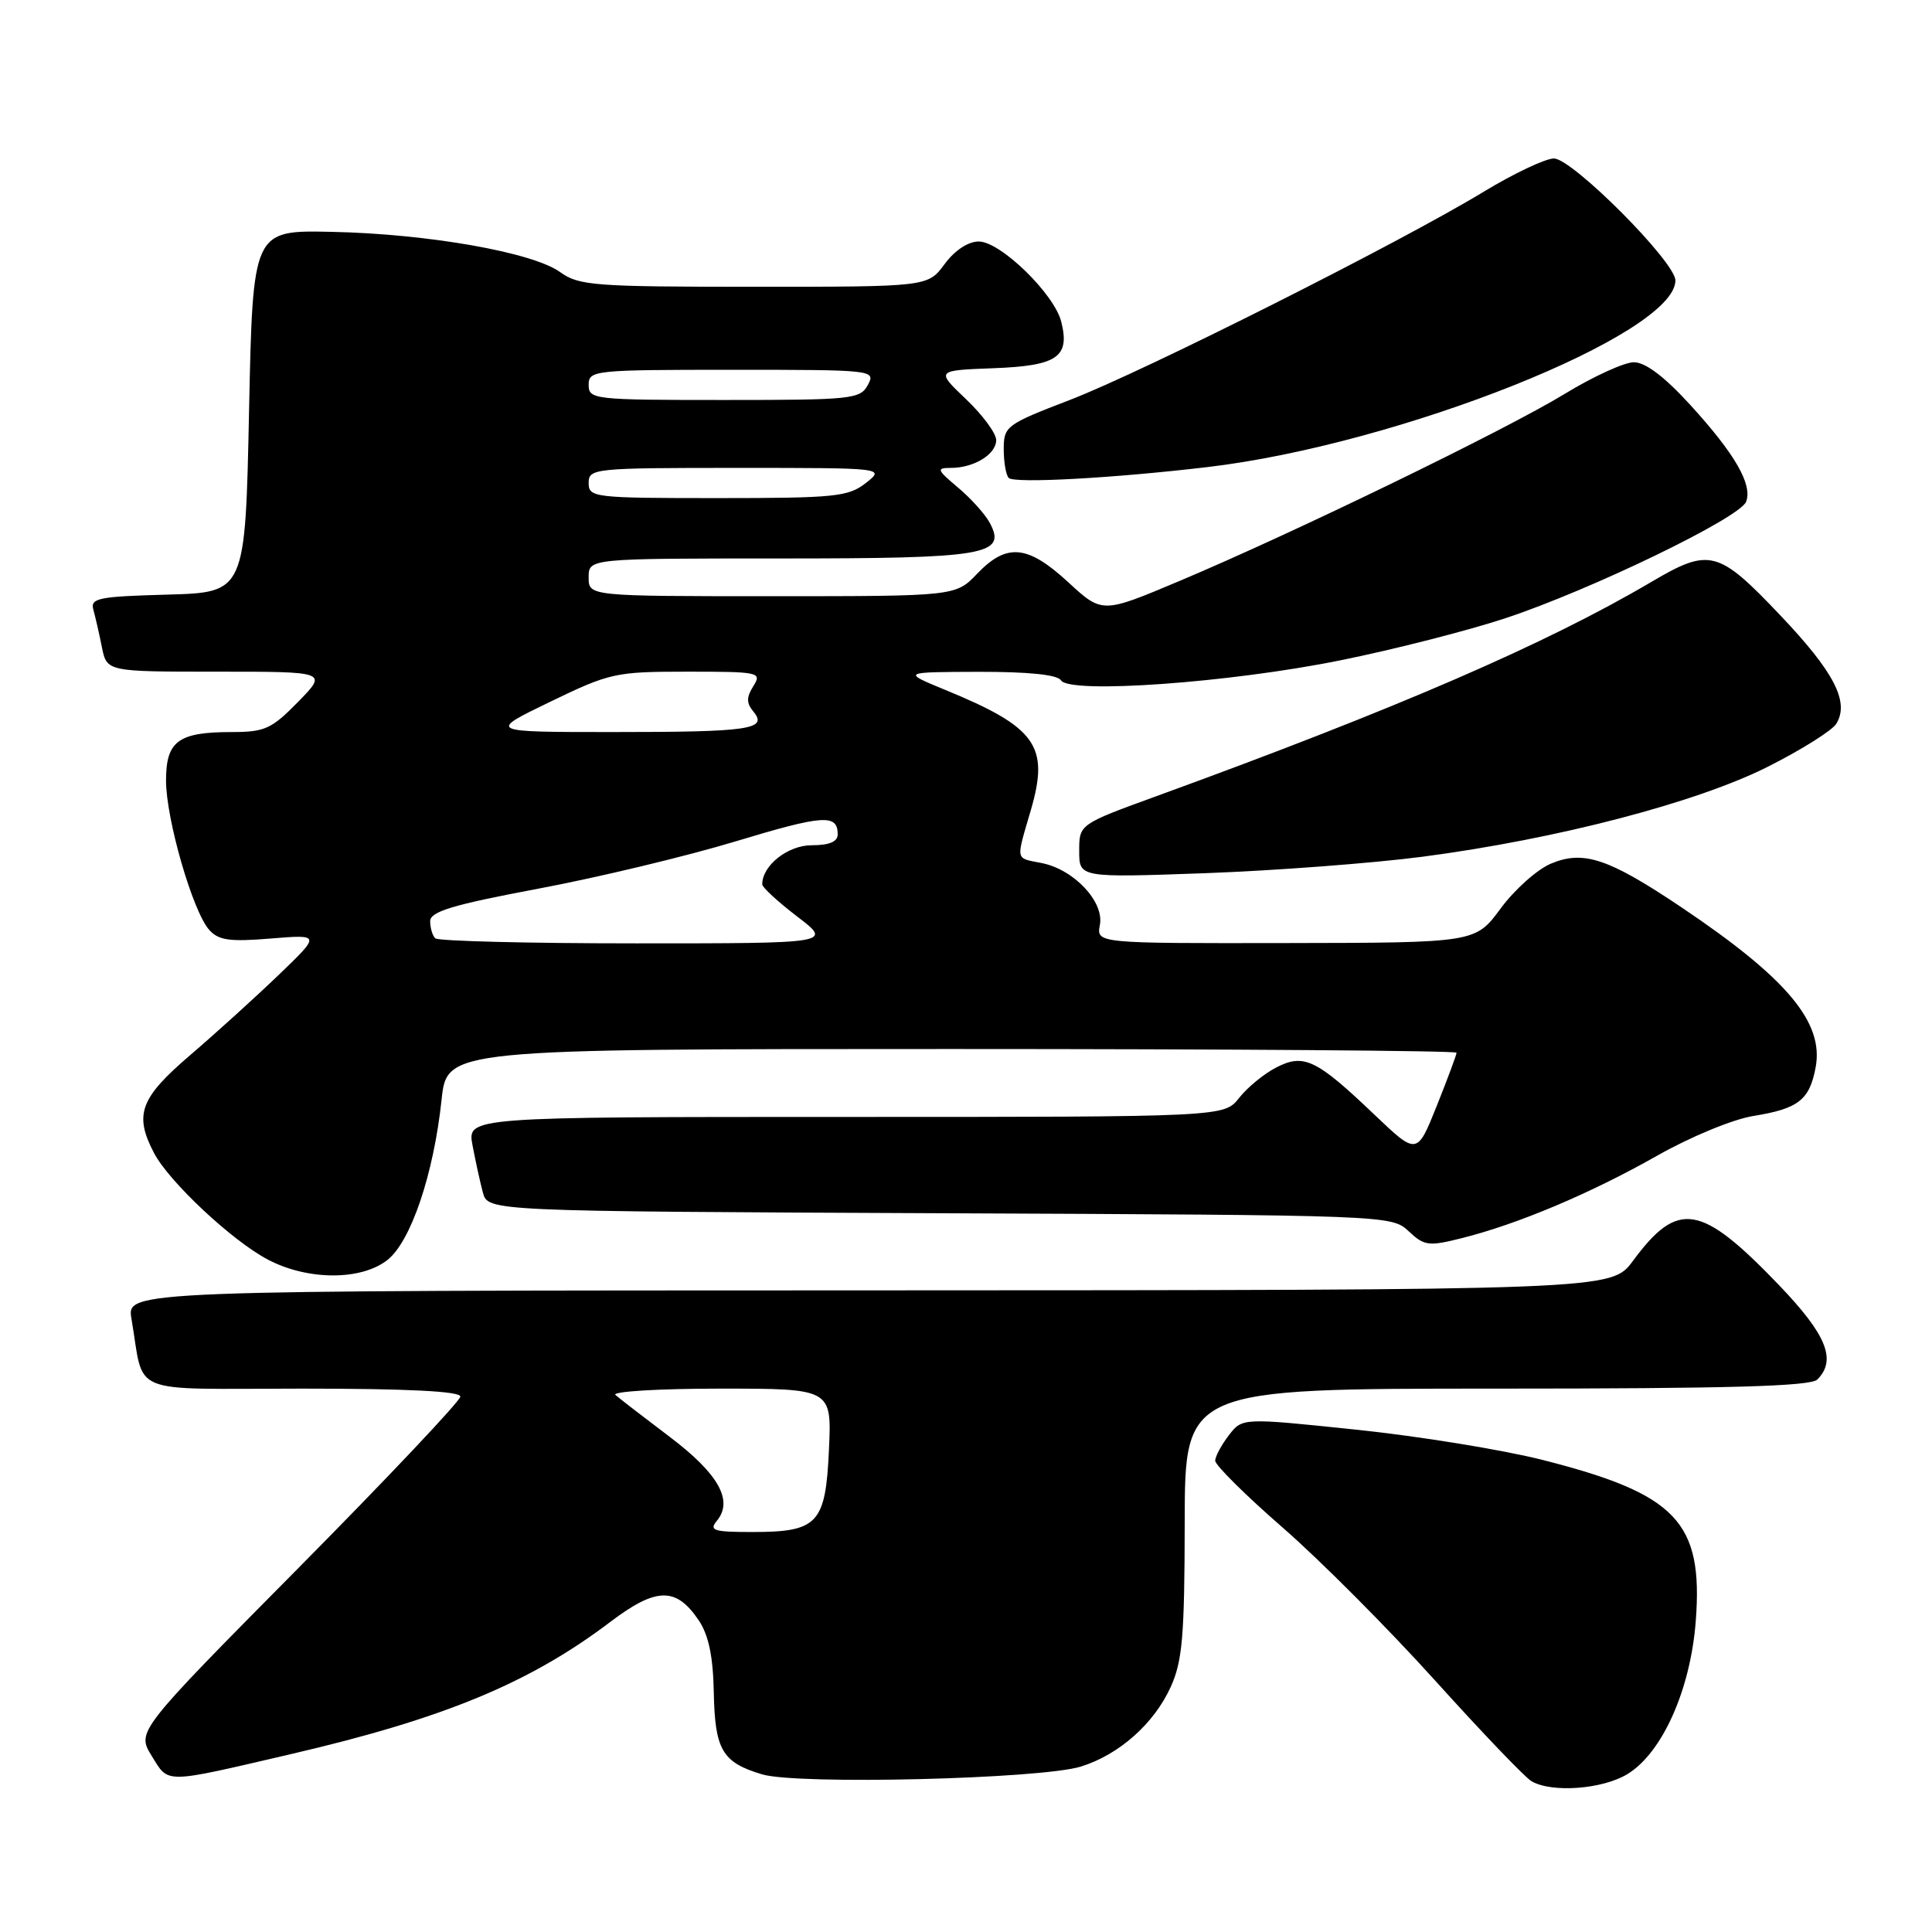 <?xml version="1.0" encoding="UTF-8" standalone="no"?>
<!DOCTYPE svg PUBLIC "-//W3C//DTD SVG 1.1//EN" "http://www.w3.org/Graphics/SVG/1.1/DTD/svg11.dtd" >
<svg xmlns="http://www.w3.org/2000/svg" xmlns:xlink="http://www.w3.org/1999/xlink" version="1.1" viewBox="0 0 256 256">
 <g >
 <path fill="currentColor"
d=" M 215.64 235.08 C 220.27 232.26 224.01 223.87 224.70 214.77 C 225.69 201.66 222.16 197.96 204.41 193.45 C 199.12 192.11 188.00 190.30 179.70 189.44 C 164.61 187.86 164.61 187.86 162.83 190.18 C 161.85 191.46 161.03 192.97 161.02 193.55 C 161.01 194.13 165.04 198.13 169.98 202.43 C 174.92 206.73 184.00 215.85 190.16 222.68 C 196.32 229.51 202.06 235.51 202.93 236.02 C 205.61 237.59 212.34 237.09 215.64 235.08 Z  M 38.50 232.44 C 58.78 227.73 70.17 223.02 80.87 214.91 C 86.98 210.29 89.60 210.25 92.61 214.74 C 93.90 216.68 94.49 219.51 94.58 224.22 C 94.73 231.88 95.69 233.53 100.98 235.11 C 105.67 236.52 137.91 235.73 143.22 234.08 C 148.28 232.51 152.91 228.40 155.12 223.54 C 156.68 220.11 156.96 216.80 156.98 201.75 C 157.00 184.00 157.00 184.00 198.30 184.00 C 229.09 184.00 239.91 183.69 240.80 182.80 C 243.39 180.21 242.04 176.87 235.75 170.31 C 225.36 159.48 222.35 158.98 216.36 167.09 C 213.50 170.95 213.50 170.95 115.14 170.98 C 16.78 171.00 16.78 171.00 17.42 174.75 C 19.20 185.08 16.56 184.00 40.08 184.00 C 53.97 184.00 61.00 184.35 61.00 185.05 C 61.00 185.62 51.35 195.84 39.55 207.76 C 18.10 229.43 18.10 229.43 20.11 232.68 C 22.39 236.37 21.53 236.39 38.50 232.44 Z  M 51.34 166.95 C 54.44 164.51 57.46 155.59 58.51 145.73 C 59.23 139.00 59.23 139.00 126.12 139.00 C 162.90 139.00 193.00 139.22 193.00 139.49 C 193.00 139.76 191.82 142.93 190.38 146.53 C 187.76 153.07 187.76 153.07 182.13 147.71 C 174.42 140.35 172.76 139.56 169.10 141.45 C 167.49 142.28 165.28 144.09 164.19 145.48 C 162.21 148.00 162.21 148.00 112.06 148.00 C 61.91 148.00 61.91 148.00 62.61 151.75 C 63.00 153.81 63.61 156.62 63.98 158.00 C 64.64 160.50 64.64 160.50 124.52 160.76 C 183.99 161.01 184.40 161.03 186.65 163.14 C 188.73 165.09 189.28 165.17 193.70 164.06 C 201.12 162.20 210.72 158.15 219.50 153.18 C 224.01 150.62 229.61 148.31 232.34 147.87 C 238.29 146.91 239.77 145.76 240.58 141.44 C 241.70 135.47 236.78 129.61 222.75 120.19 C 213.14 113.74 209.82 112.63 205.52 114.43 C 203.70 115.19 200.70 117.86 198.85 120.37 C 195.50 124.92 195.50 124.92 170.39 124.96 C 145.28 125.00 145.28 125.00 145.74 122.56 C 146.33 119.49 142.31 115.21 138.03 114.36 C 134.47 113.64 134.59 114.22 136.61 107.28 C 139.06 98.83 137.31 96.37 125.26 91.42 C 119.50 89.05 119.50 89.05 129.69 89.02 C 136.29 89.01 140.13 89.40 140.59 90.15 C 141.73 91.98 162.93 90.47 177.59 87.50 C 184.69 86.07 194.55 83.55 199.50 81.91 C 210.84 78.15 230.55 68.61 231.37 66.48 C 232.24 64.21 229.89 60.13 223.94 53.62 C 220.55 49.91 218.02 48.00 216.50 48.00 C 215.24 48.00 211.12 49.88 207.35 52.18 C 199.51 56.97 171.38 70.63 156.27 76.99 C 146.05 81.30 146.05 81.30 141.55 77.15 C 136.17 72.19 133.40 71.93 129.50 76.00 C 126.63 79.00 126.63 79.00 102.31 79.00 C 78.00 79.00 78.00 79.00 78.00 76.50 C 78.00 74.00 78.00 74.00 103.31 74.00 C 130.70 74.00 133.43 73.54 131.15 69.28 C 130.54 68.14 128.65 66.04 126.95 64.61 C 124.13 62.24 124.04 62.00 125.99 62.00 C 129.06 62.00 132.00 60.20 132.00 58.31 C 132.00 57.42 130.20 54.98 128.00 52.89 C 124.00 49.08 124.00 49.08 131.65 48.79 C 140.11 48.47 141.80 47.31 140.62 42.63 C 139.70 38.94 132.56 32.00 129.69 32.00 C 128.28 32.00 126.51 33.17 125.16 35.00 C 122.94 38.00 122.94 38.00 99.93 38.00 C 78.69 38.00 76.71 37.85 74.21 36.05 C 70.58 33.43 56.66 30.98 43.90 30.72 C 33.50 30.50 33.50 30.50 33.00 54.50 C 32.50 78.50 32.50 78.50 22.19 78.79 C 13.02 79.04 11.94 79.26 12.37 80.79 C 12.63 81.73 13.15 83.96 13.50 85.75 C 14.16 89.00 14.16 89.00 28.78 89.00 C 43.41 89.00 43.41 89.00 39.50 93.00 C 36.00 96.58 35.09 97.00 30.73 97.00 C 23.61 97.00 22.00 98.19 22.00 103.43 C 22.00 108.53 25.53 120.74 27.71 123.20 C 28.95 124.60 30.41 124.81 35.86 124.36 C 42.50 123.82 42.50 123.82 36.95 129.16 C 33.89 132.10 28.61 136.89 25.20 139.81 C 18.54 145.51 17.74 147.70 20.42 152.80 C 22.43 156.62 30.77 164.42 35.49 166.90 C 40.76 169.68 47.85 169.70 51.34 166.95 Z  M 188.50 113.52 C 206.34 111.18 224.90 106.33 234.32 101.56 C 238.74 99.33 242.79 96.78 243.32 95.90 C 245.09 93.00 243.04 89.04 235.85 81.48 C 227.67 72.87 226.52 72.57 218.86 77.08 C 204.89 85.32 185.11 93.89 153.25 105.49 C 143.00 109.22 143.00 109.22 143.00 112.76 C 143.00 116.30 143.00 116.30 159.75 115.70 C 168.96 115.36 181.90 114.38 188.50 113.52 Z  M 160.00 61.89 C 185.42 58.89 222.00 44.30 222.00 37.16 C 222.00 34.71 208.34 21.00 205.90 21.00 C 204.78 21.00 200.60 22.98 196.62 25.39 C 185.50 32.15 151.54 49.23 141.75 53.00 C 133.31 56.24 133.00 56.48 133.00 59.52 C 133.00 61.25 133.30 62.96 133.66 63.33 C 134.41 64.08 147.47 63.37 160.00 61.89 Z  M 94.99 201.51 C 97.21 198.84 95.20 195.27 88.74 190.39 C 85.31 187.80 82.07 185.30 81.55 184.84 C 81.03 184.38 87.26 184.00 95.41 184.00 C 110.21 184.00 110.21 184.00 109.84 192.09 C 109.40 201.91 108.38 203.00 99.69 203.00 C 94.55 203.00 93.92 202.80 94.99 201.51 Z  M 57.67 124.33 C 57.30 123.97 57.00 122.94 57.00 122.06 C 57.00 120.79 59.97 119.89 71.40 117.74 C 79.33 116.25 91.05 113.43 97.46 111.49 C 109.09 107.97 111.00 107.83 111.00 110.56 C 111.00 111.53 109.89 112.00 107.56 112.00 C 104.39 112.00 101.00 114.68 101.00 117.18 C 101.00 117.58 103.09 119.50 105.64 121.45 C 110.29 125.00 110.29 125.00 84.31 125.00 C 70.02 125.00 58.03 124.70 57.67 124.33 Z  M 72.88 93.00 C 80.82 89.16 81.54 89.00 91.08 89.00 C 100.63 89.00 100.97 89.08 99.82 90.92 C 98.89 92.41 98.89 93.16 99.84 94.30 C 101.78 96.65 99.33 97.00 81.22 97.00 C 64.61 97.00 64.61 97.00 72.88 93.00 Z  M 78.00 64.00 C 78.00 62.07 78.67 62.00 97.63 62.00 C 117.27 62.00 117.27 62.00 114.73 64.00 C 112.41 65.82 110.67 66.00 95.09 66.00 C 78.67 66.00 78.00 65.92 78.00 64.00 Z  M 78.00 51.00 C 78.00 49.07 78.67 49.00 97.04 49.00 C 115.76 49.00 116.05 49.03 115.00 51.00 C 113.99 52.89 112.91 53.00 95.96 53.00 C 78.67 53.00 78.00 52.93 78.00 51.00 Z "/>
</g>
</svg>